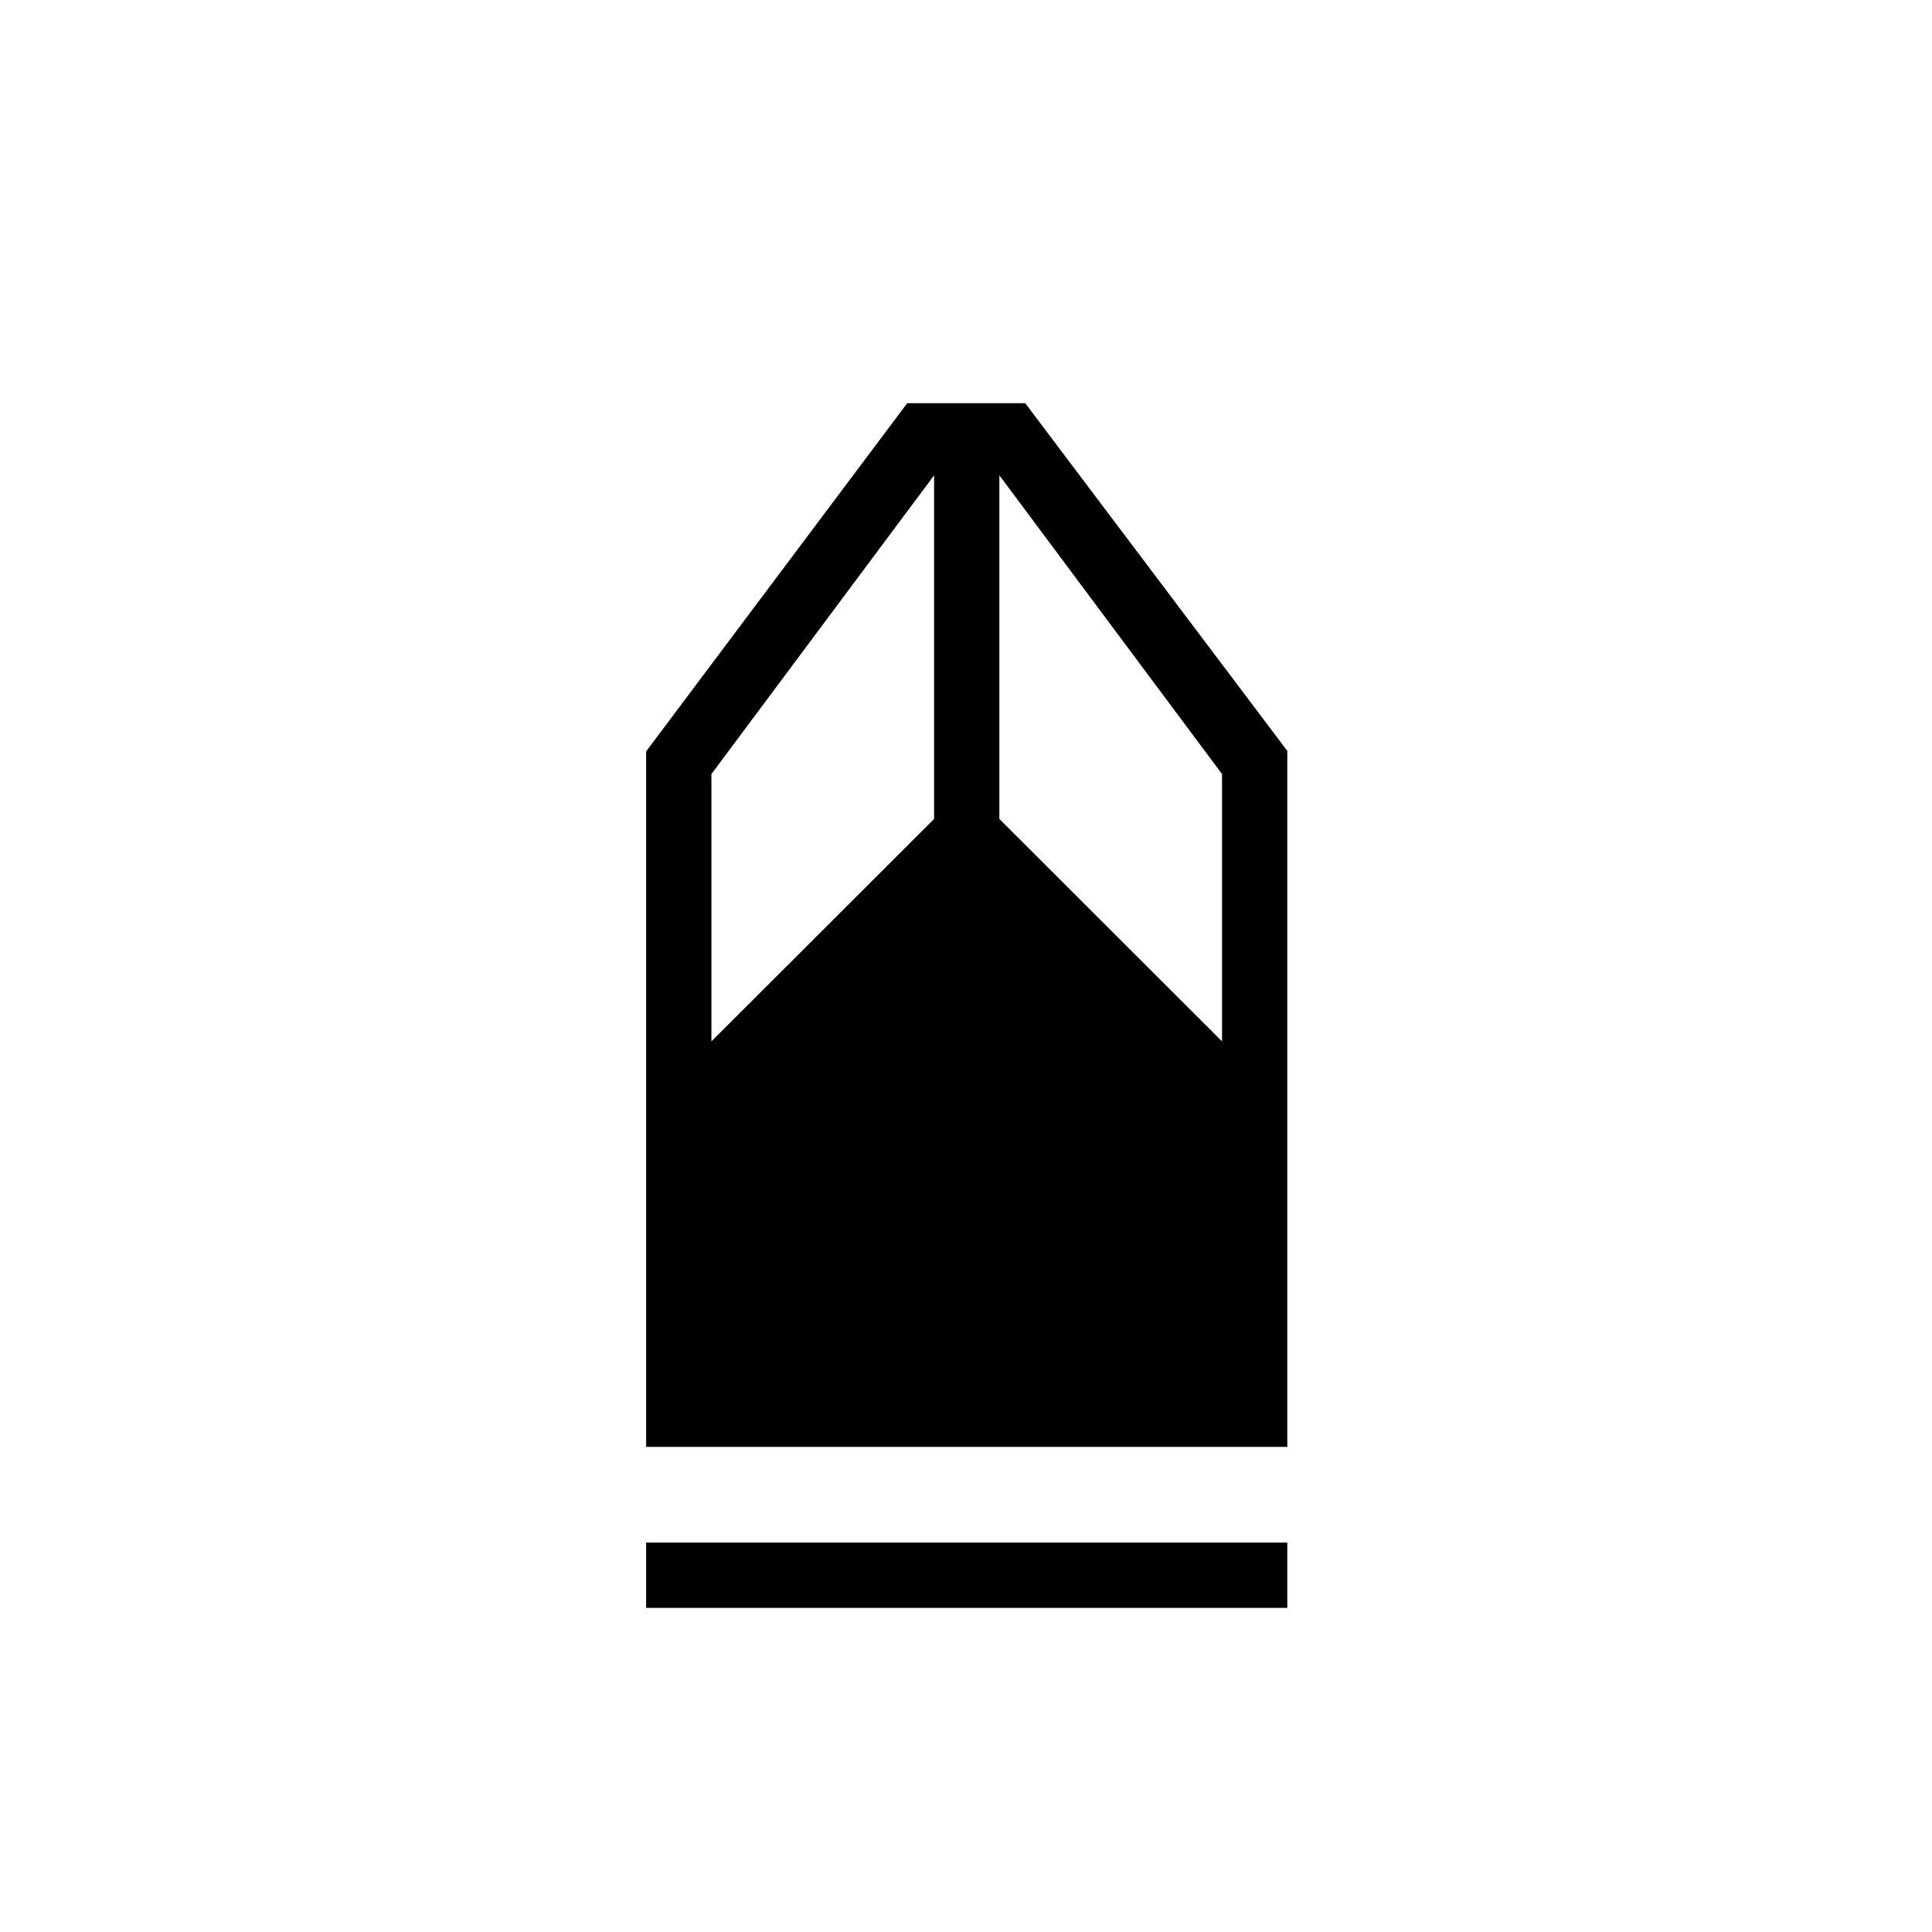 <svg xmlns="http://www.w3.org/2000/svg" height="40" viewBox="0 -960 960 960" width="40"><path d="M321.06-161.06v-32.44h318.59v32.44H321.06Zm0-80v-345.58l129.72-173.01h58.65l130.22 172.77v345.82H321.06Zm32.44-201.5 110.64-110.5v-170.75L353.5-575.38v132.82Zm253.72 0v-132.82L496.58-723.81v170.75l110.64 110.5Z"/></svg>